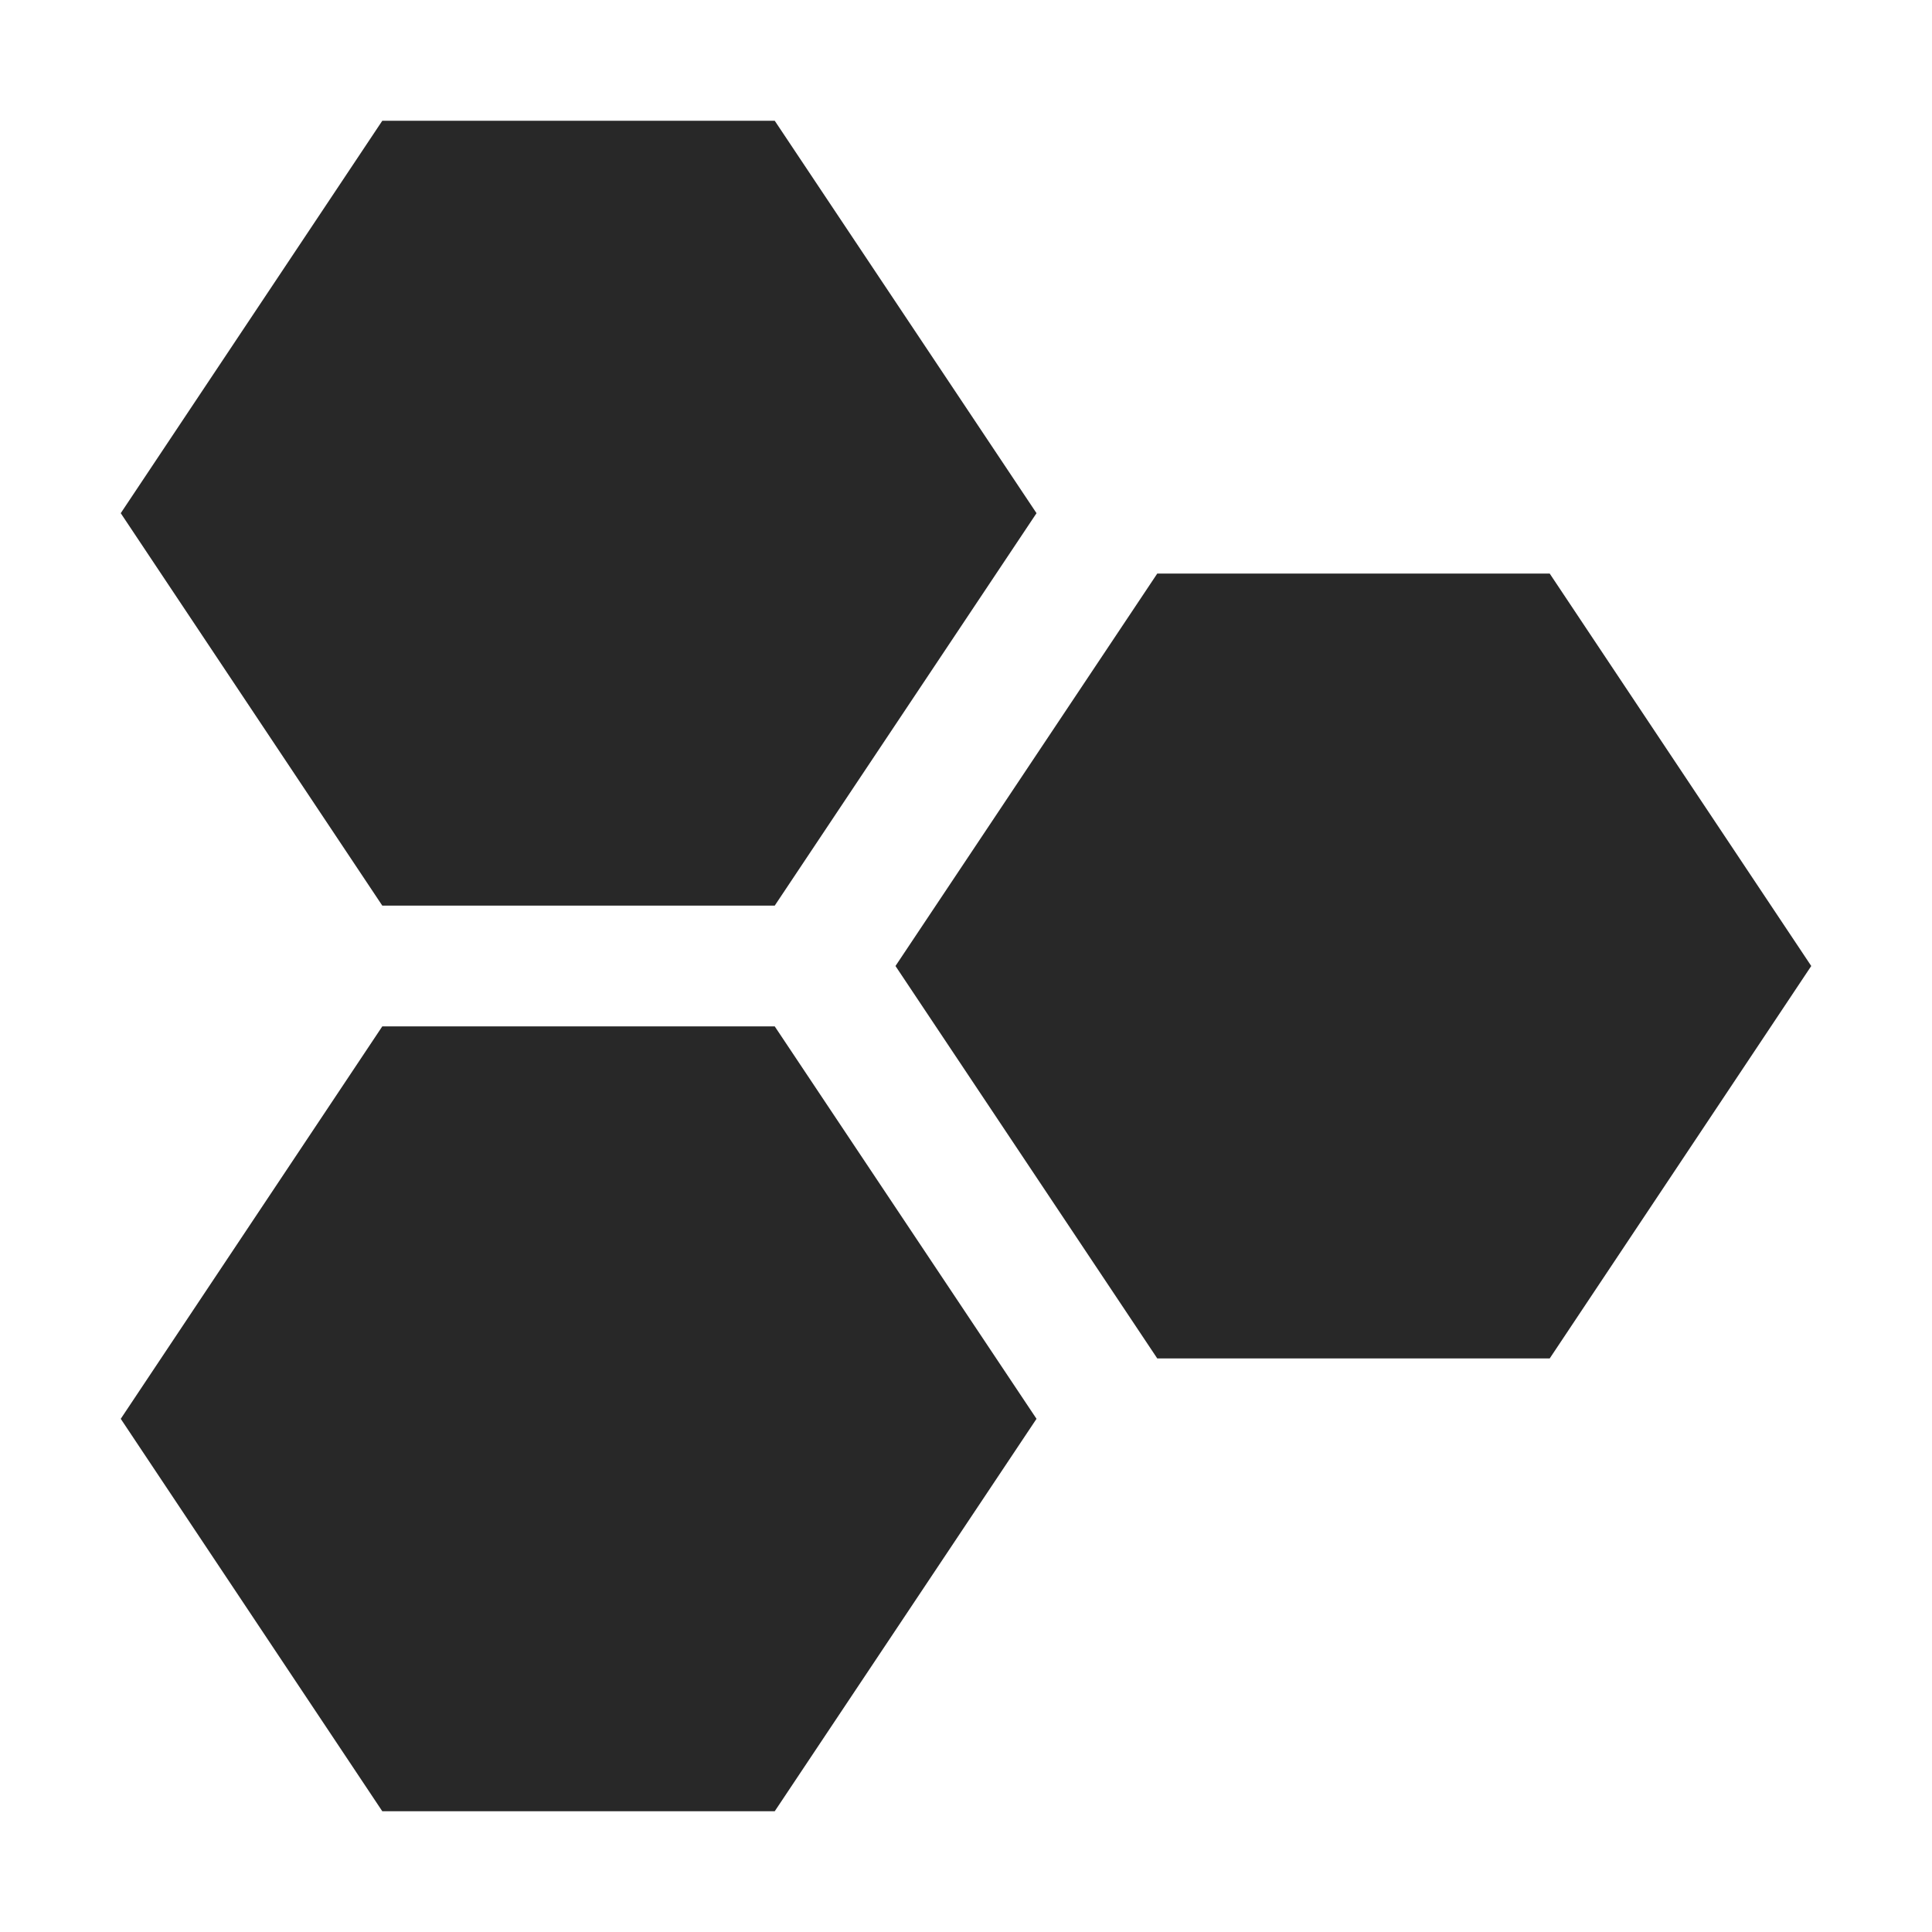 <svg width="16" height="16" version="1.1" xmlns="http://www.w3.org/2000/svg">
  <defs>
    <style id="current-color-scheme" type="text/css">.ColorScheme-Text { color:#282828; } .ColorScheme-Highlight { color:#458588; }</style>
  </defs>
  <path class="ColorScheme-Text" d="m3.166 1-2.166 3.25 2.166 3.25h3.25l2.168-3.25-2.168-3.25zm6.418 3.75-2.168 3.25 2.168 3.25h3.25l2.166-3.25-2.166-3.25zm-6.418 3.75-2.166 3.25 2.166 3.25h3.25l2.168-3.25-2.168-3.25z" fill="currentColor"/>
</svg>
